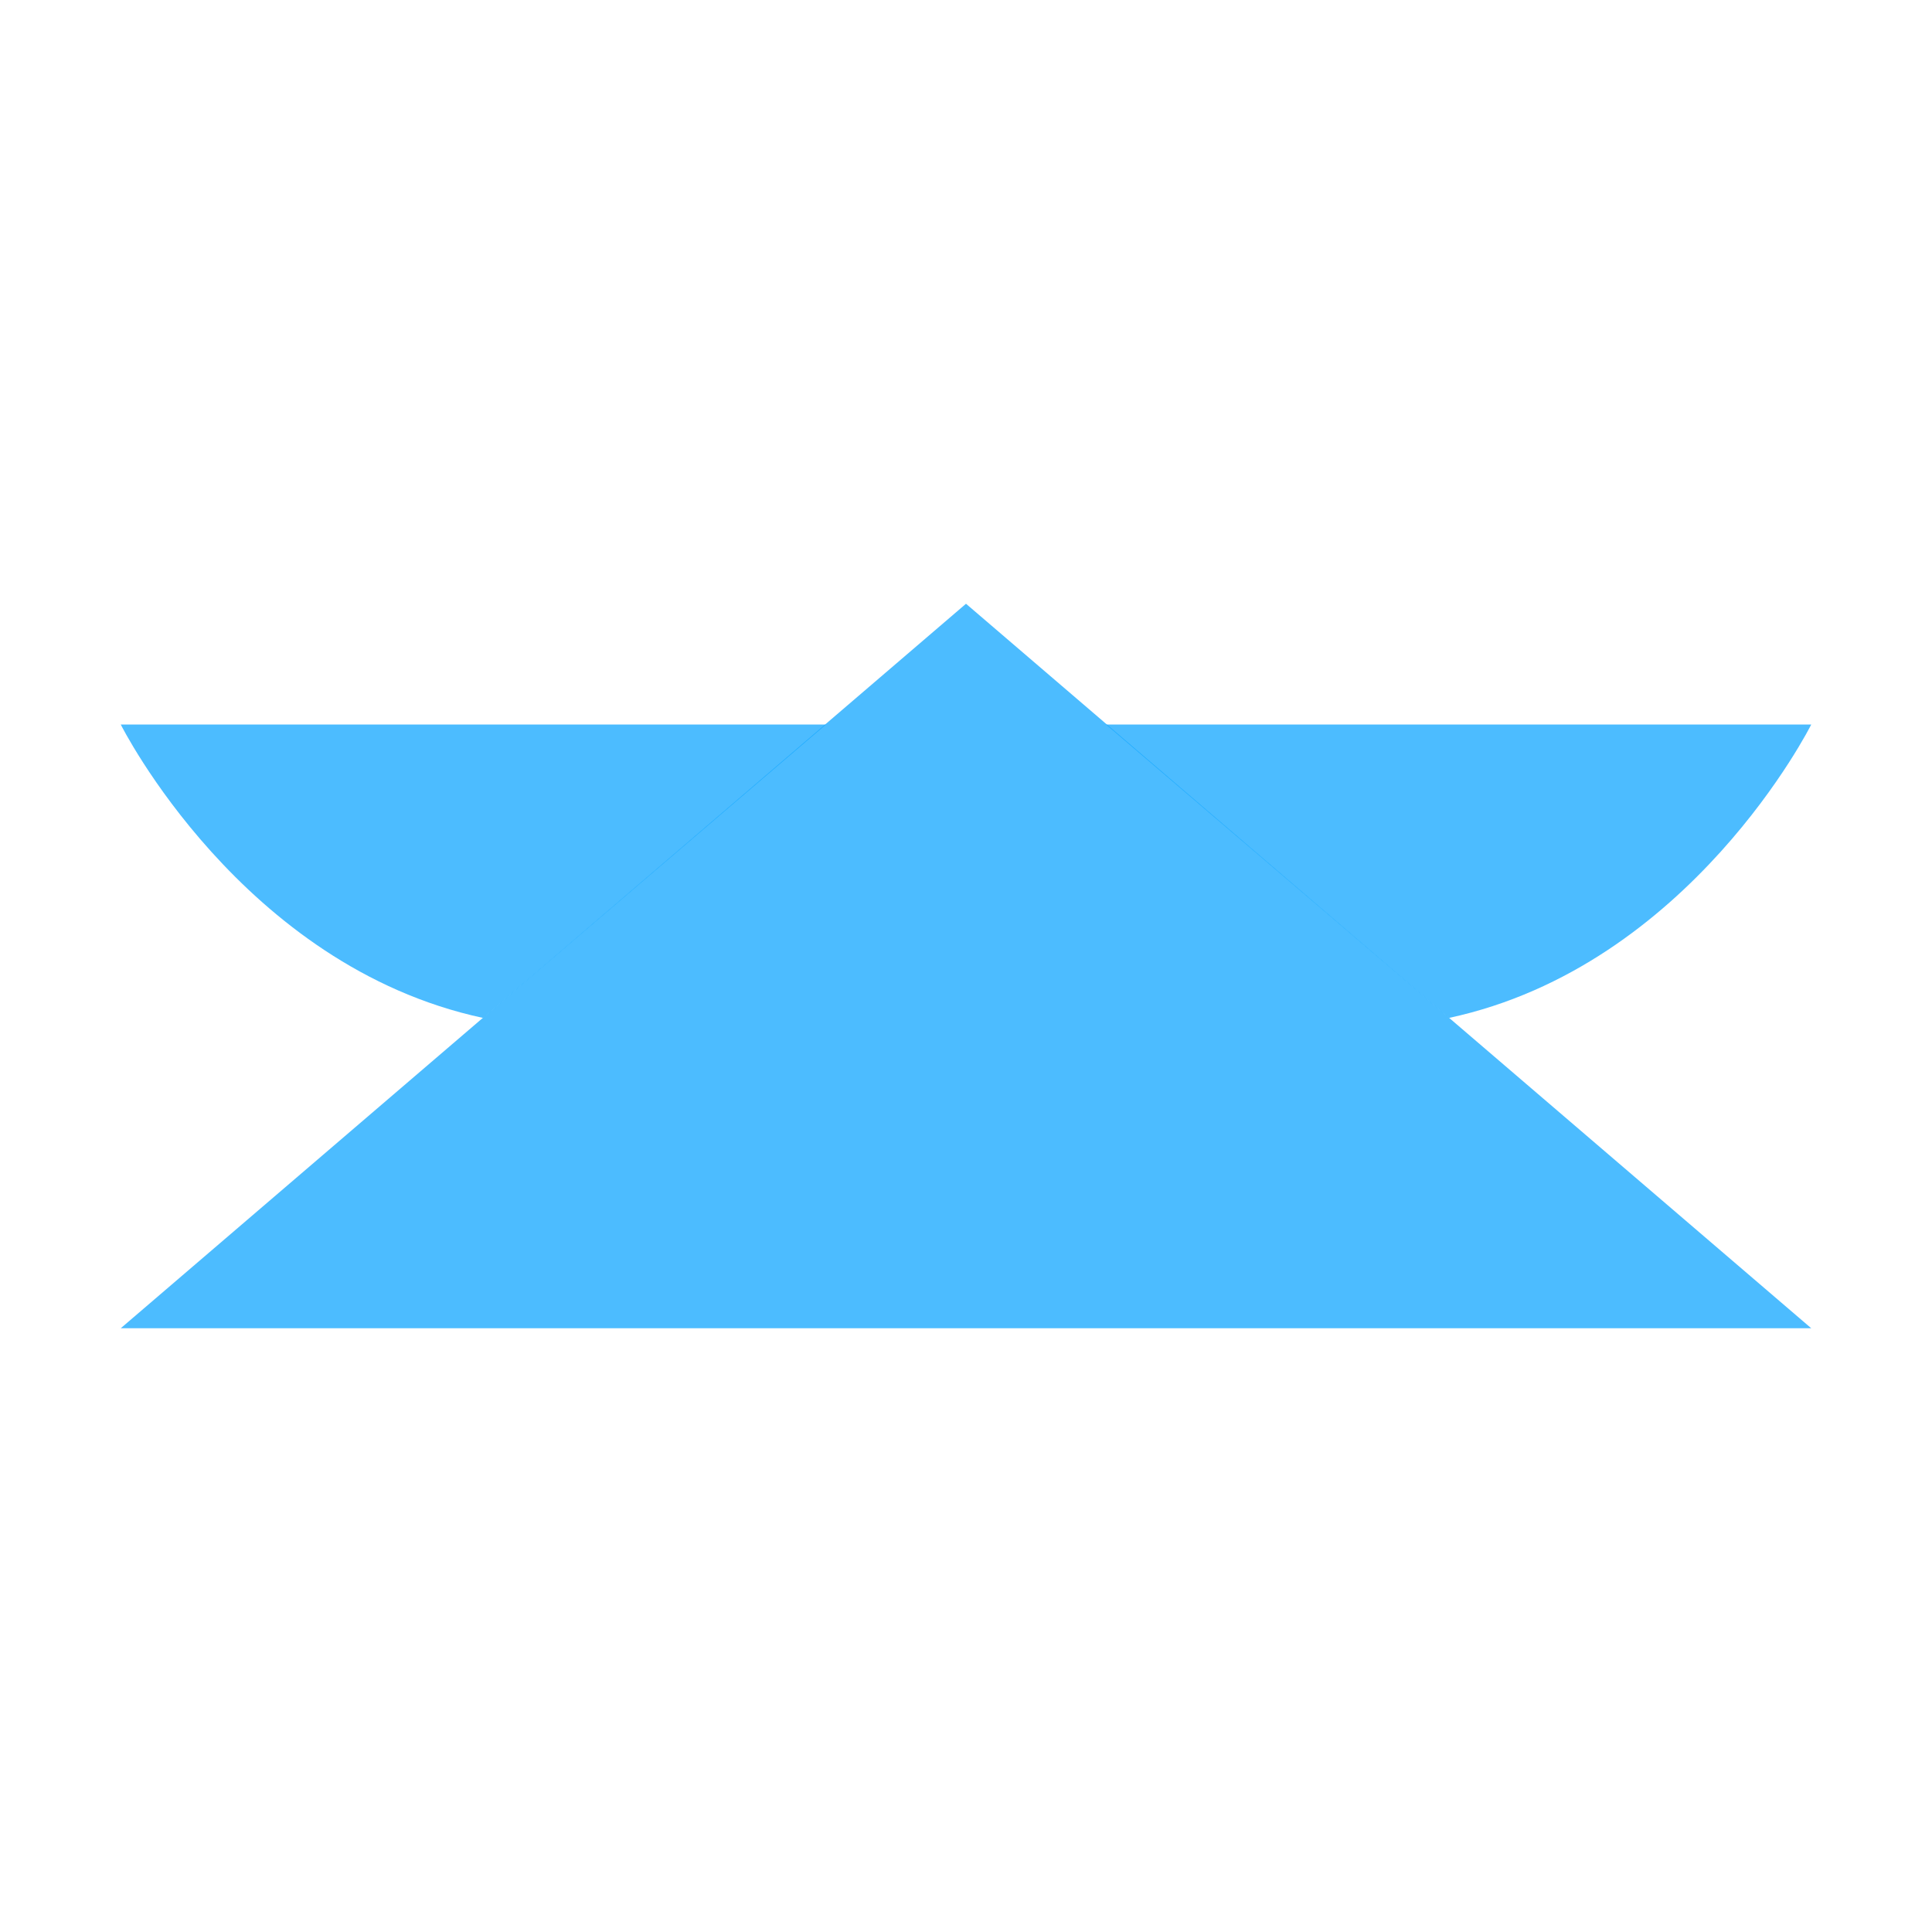 <svg xmlns="http://www.w3.org/2000/svg" width="16" height="16" viewBox="0, 4, 16, 16">
	<g fill="#00a0ff" fill-opacity=".7"  fill-rule="evenodd">
		<!-- Triangle, left wing, right wing -->
		<polygon points="1 15 15 15 8 9"/>
		<path d="M 6.84 10 L 1 10 C 1 10 2 12 4 12.43 Z"/>
		<path d="M 9.16 10 L 15 10 C 15 10 14 12 12 12.43 Z"/>
	</g>
</svg>
